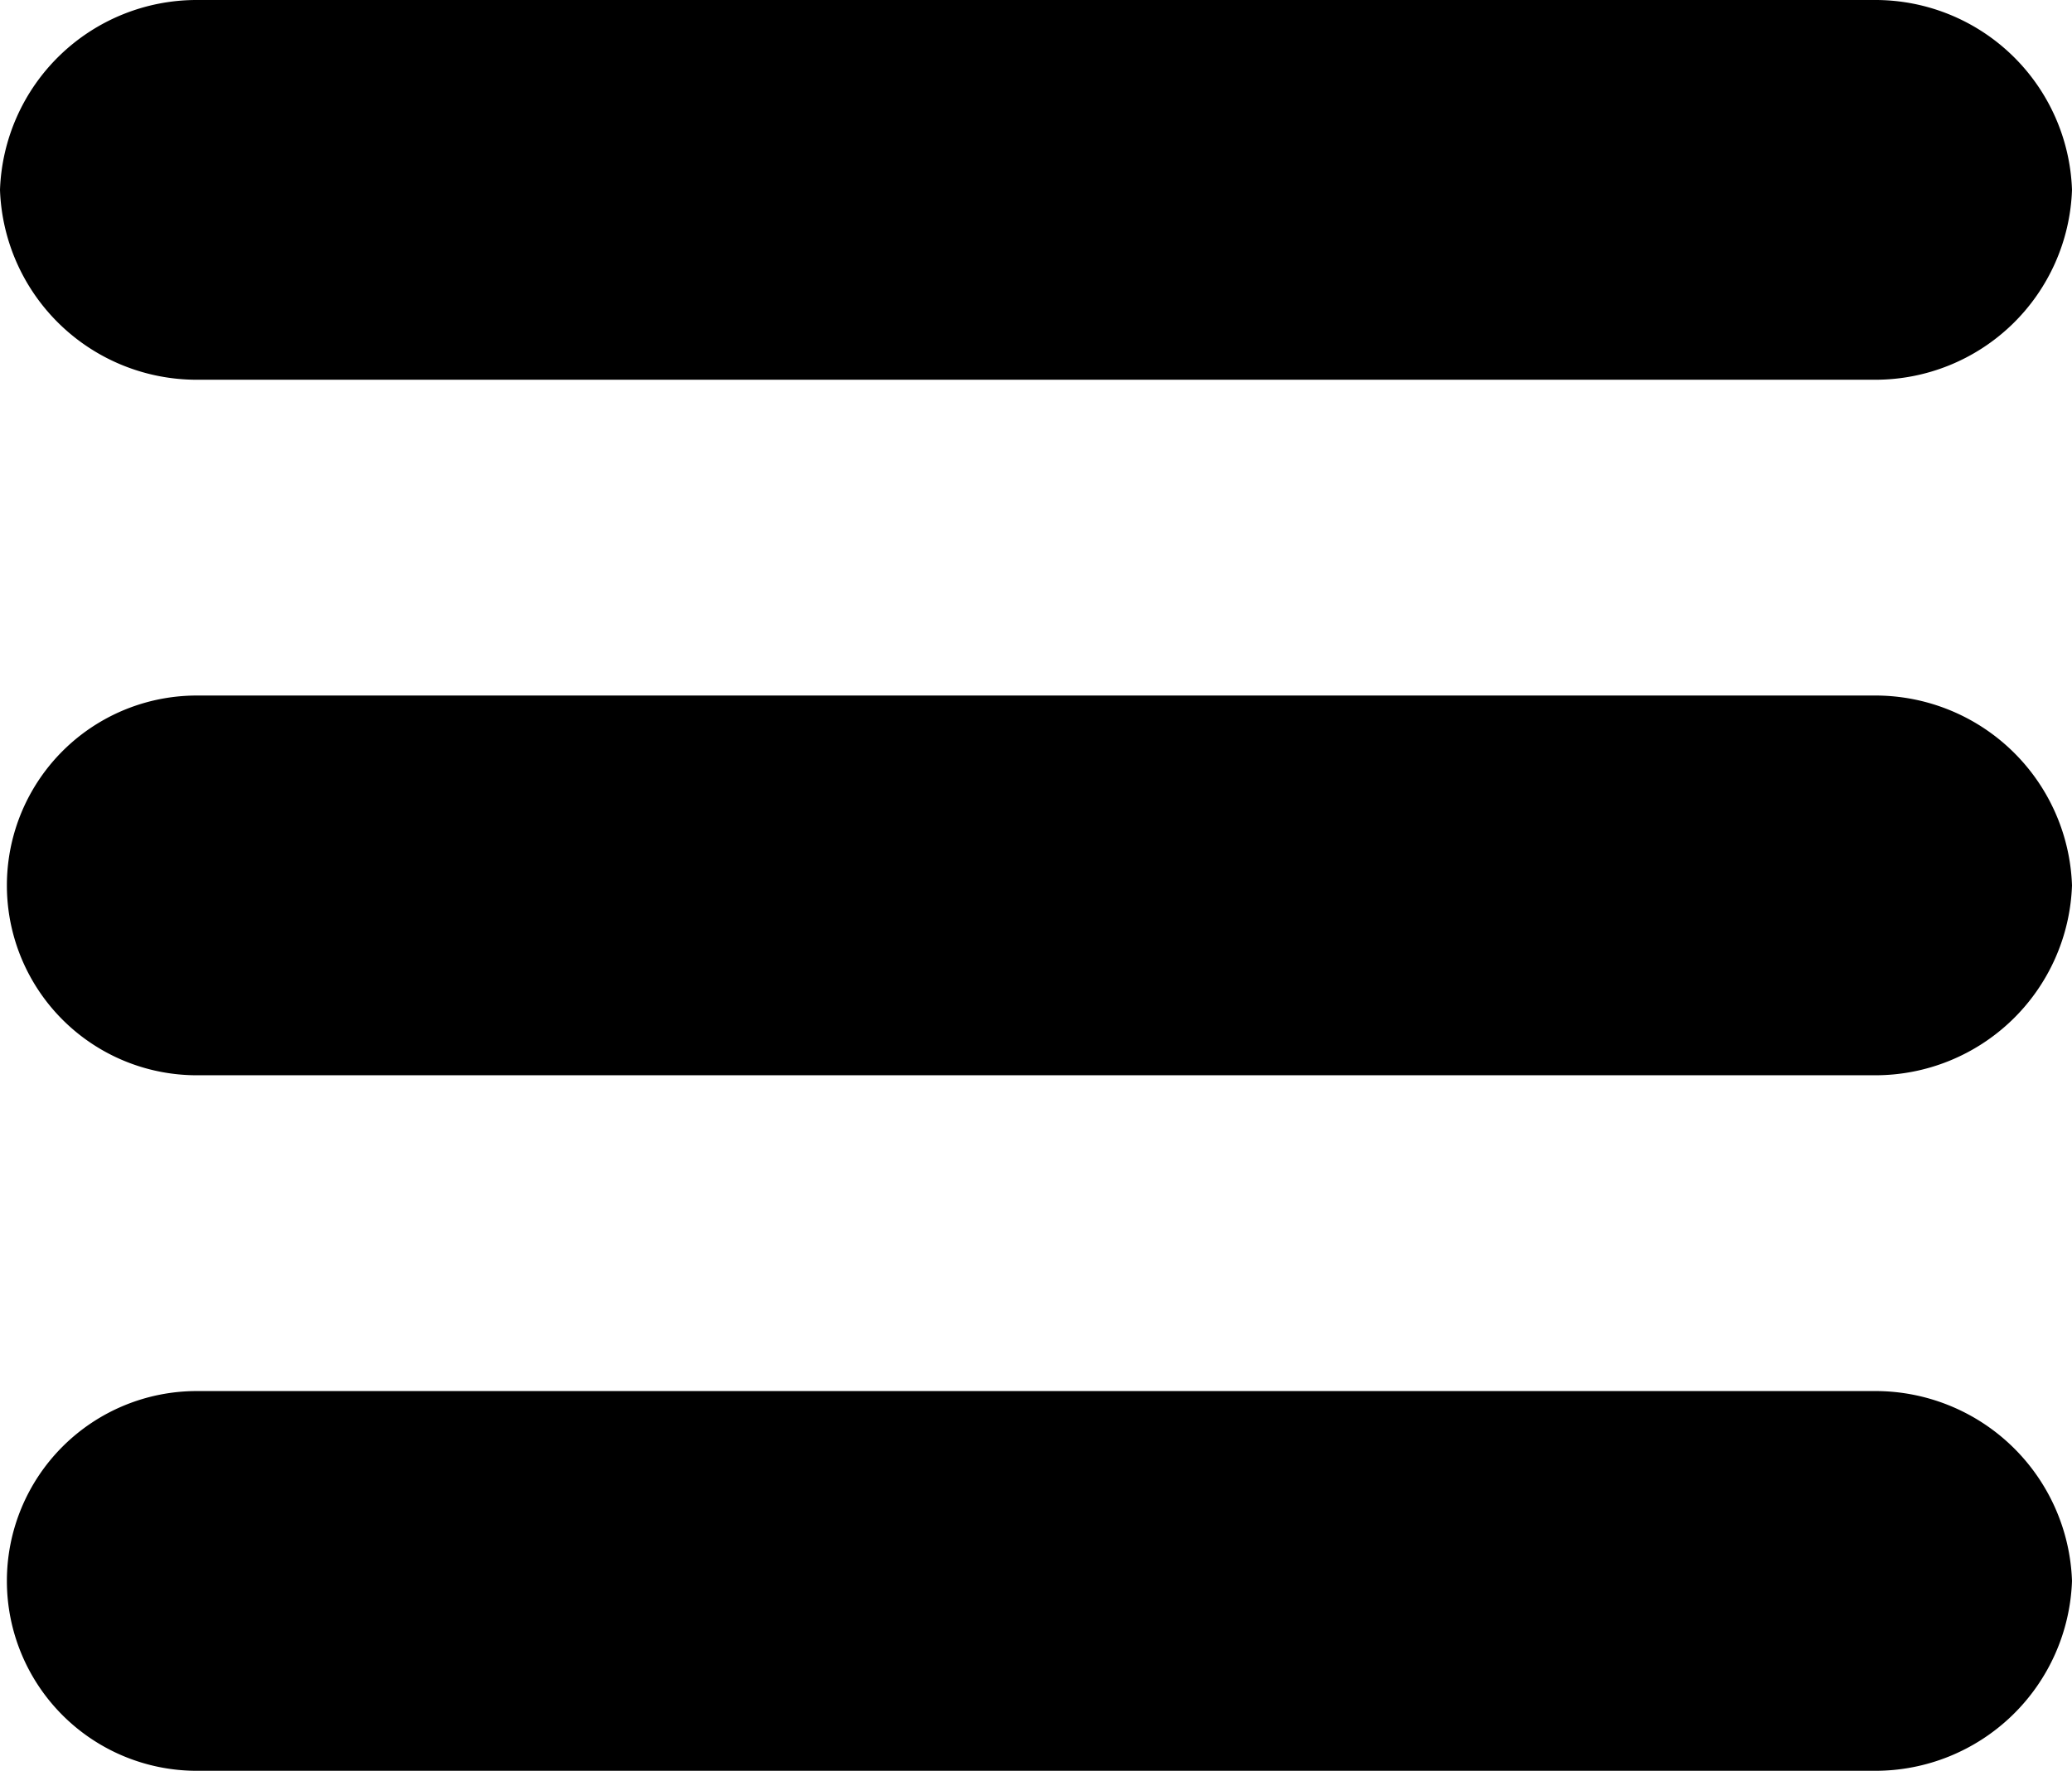 <svg xmlns="http://www.w3.org/2000/svg" viewBox="0 0 21.06 18"><path d="M21.06,1.93a2,2,0,0,1-2,1.93H2A2,2,0,0,1,0,1.93,2,2,0,0,1,2,0H19.06A2,2,0,0,1,21.06,1.93Z"/><path d="M21.06,9a2,2,0,0,1-2,1.93H2A1.93,1.93,0,1,1,2,7.07H19.06A2,2,0,0,1,21.06,9Z"/><path d="M21.06,16.07a2,2,0,0,1-2,1.93H2a1.93,1.93,0,1,1,0-3.86H19.06A2,2,0,0,1,21.06,16.07Z"/></svg>
